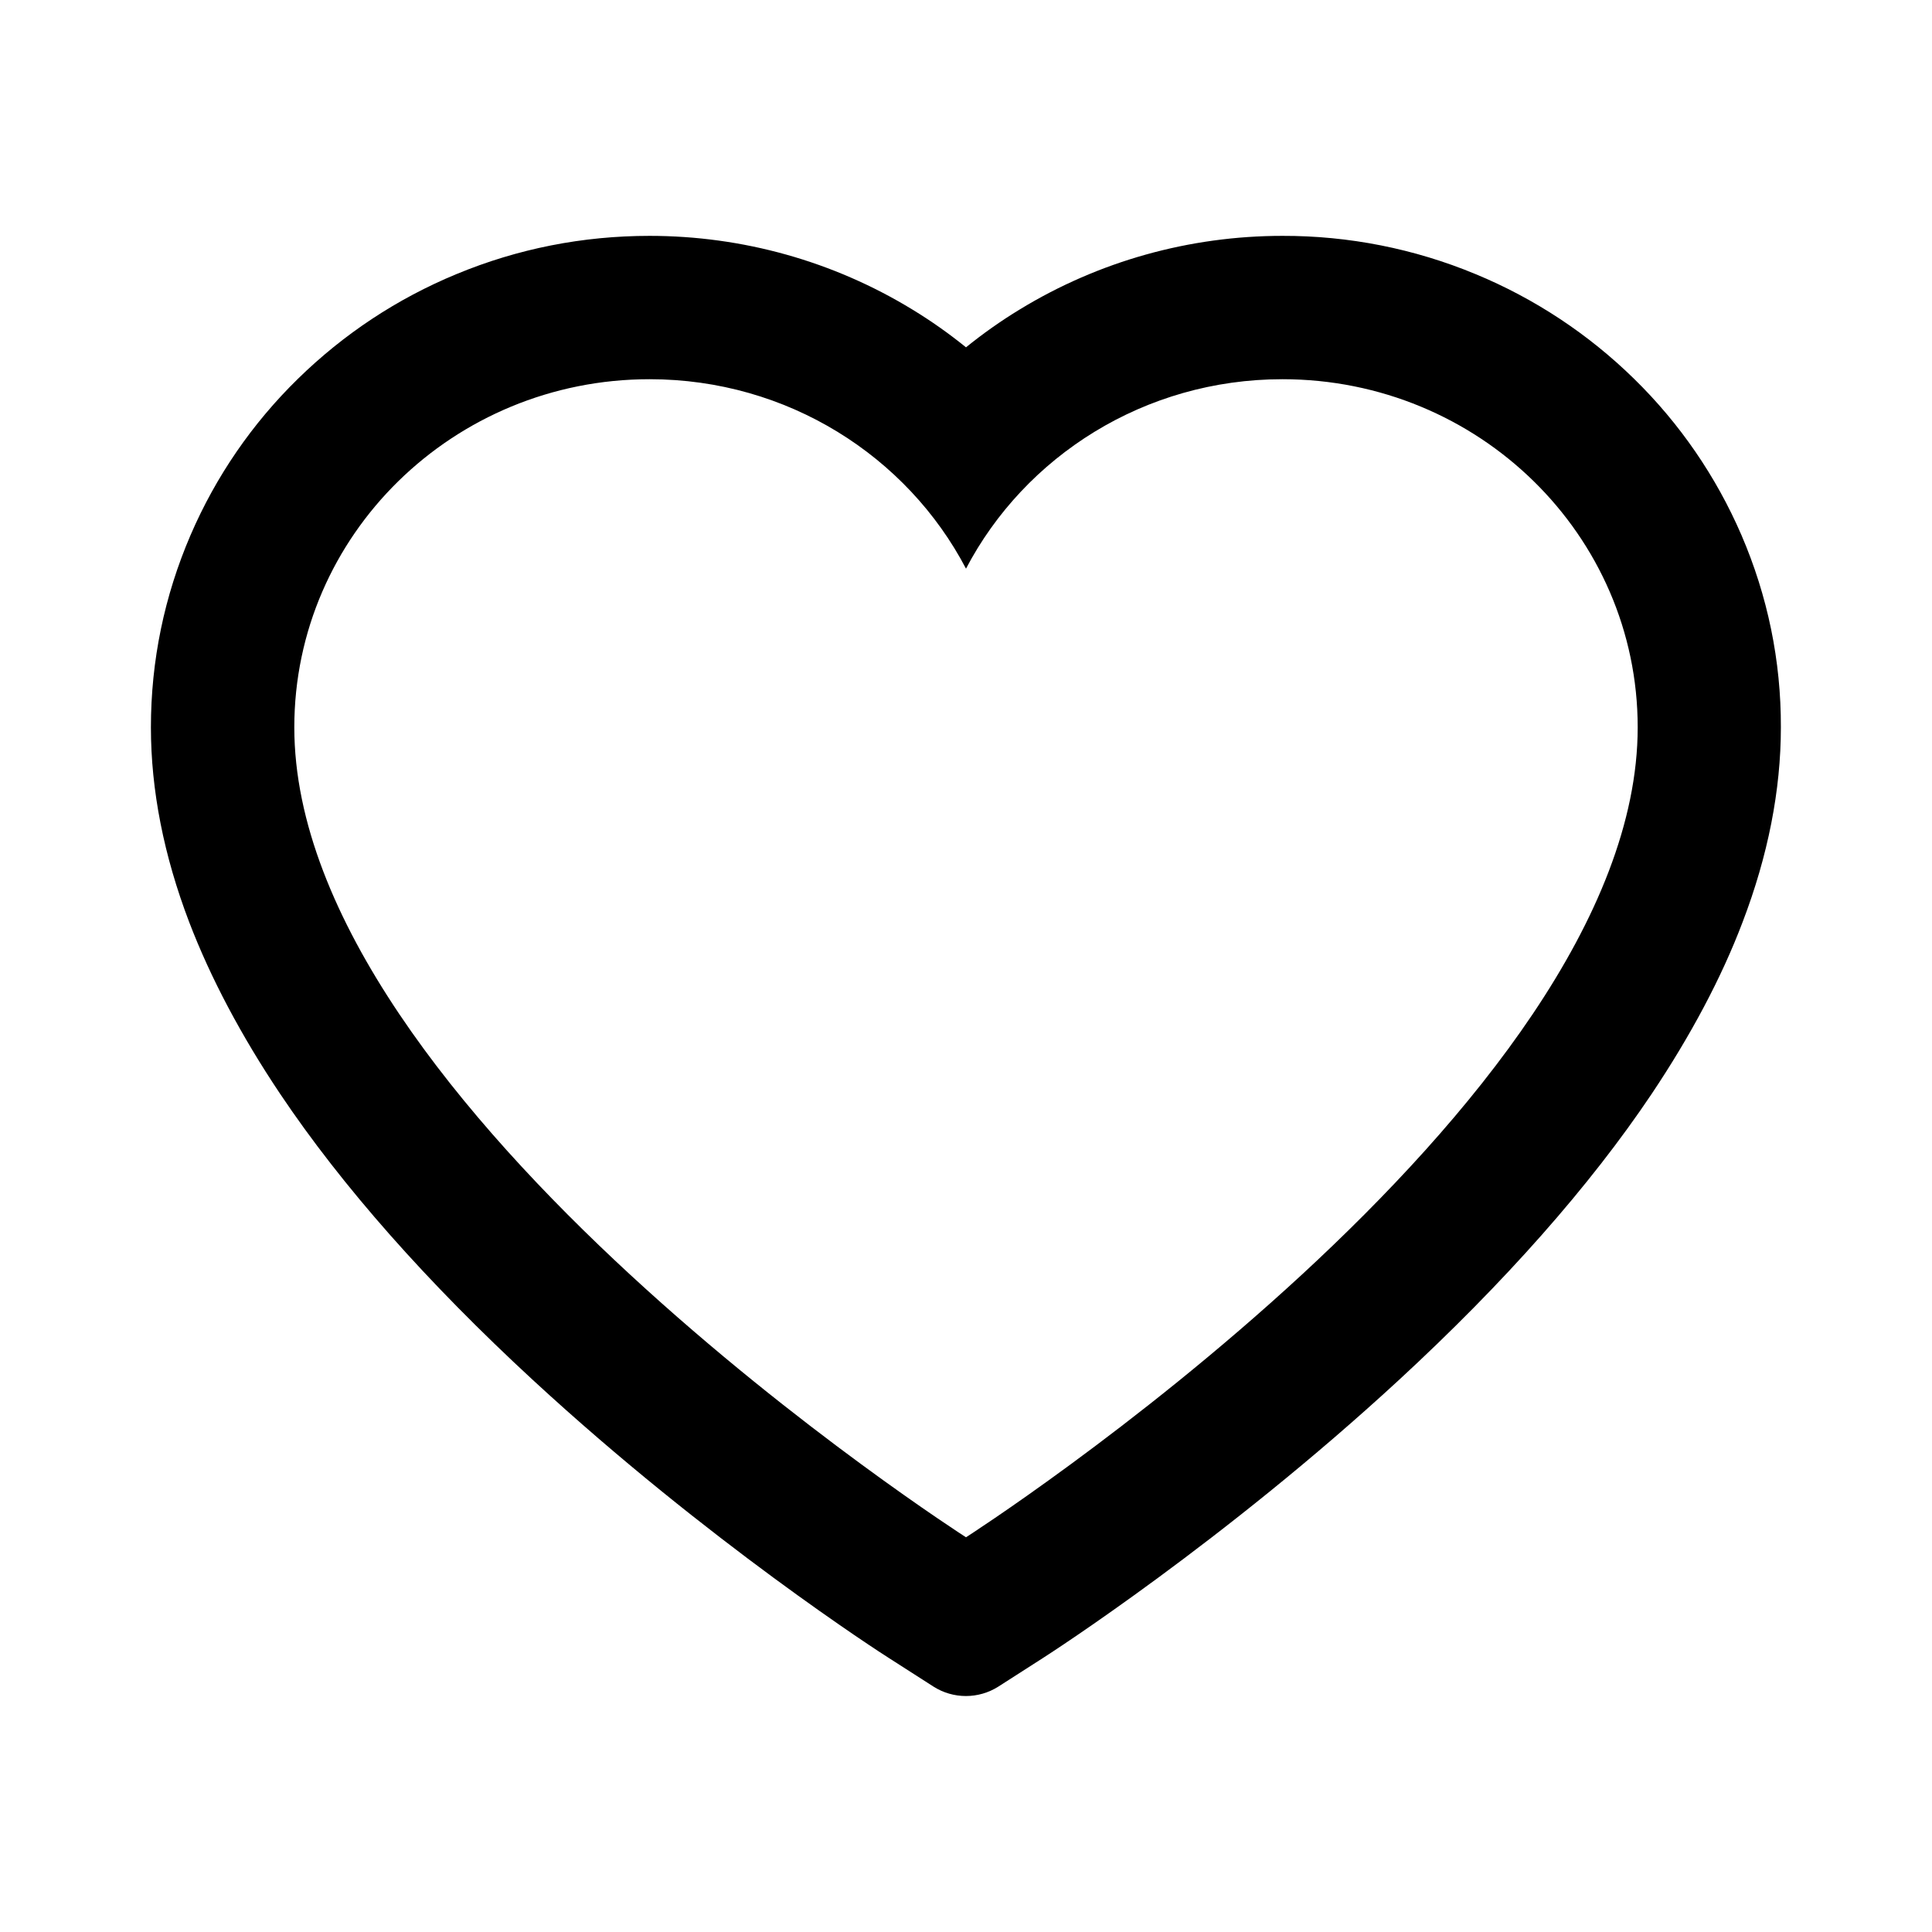 <svg xmlns="http://www.w3.org/2000/svg" width="24" height="24" viewBox="0 0 36 36" fill="none">
  <path d="M32.449 9.97C31.978 8.879 31.299 7.89 30.449 7.059C29.599 6.226 28.596 5.563 27.496 5.108C26.355 4.634 25.131 4.392 23.896 4.395C22.163 4.395 20.471 4.869 19.002 5.766C18.65 5.98 18.316 6.216 18 6.472C17.684 6.216 17.35 5.98 16.998 5.766C15.528 4.869 13.838 4.395 12.104 4.395C10.856 4.395 9.647 4.634 8.504 5.108C7.4 5.565 6.405 6.223 5.551 7.059C4.7 7.89 4.021 8.879 3.551 9.97C3.062 11.106 2.812 12.312 2.812 13.553C2.812 14.723 3.052 15.943 3.526 17.184C3.923 18.221 4.493 19.297 5.221 20.384C6.374 22.103 7.959 23.896 9.928 25.713C13.191 28.726 16.422 30.807 16.559 30.892L17.392 31.426C17.761 31.662 18.235 31.662 18.605 31.426L19.438 30.892C19.575 30.804 22.802 28.726 26.068 25.713C28.037 23.896 29.623 22.103 30.776 20.384C31.503 19.297 32.077 18.221 32.47 17.184C32.945 15.943 33.184 14.723 33.184 13.553C33.188 12.312 32.938 11.106 32.449 9.97ZM18 28.645C18 28.645 5.484 20.626 5.484 13.553C5.484 9.97 8.448 7.066 12.104 7.066C14.674 7.066 16.903 8.501 18 10.596C19.097 8.501 21.326 7.066 23.896 7.066C27.552 7.066 30.516 9.97 30.516 13.553C30.516 20.626 18 28.645 18 28.645Z" fill="black"/>
</svg>